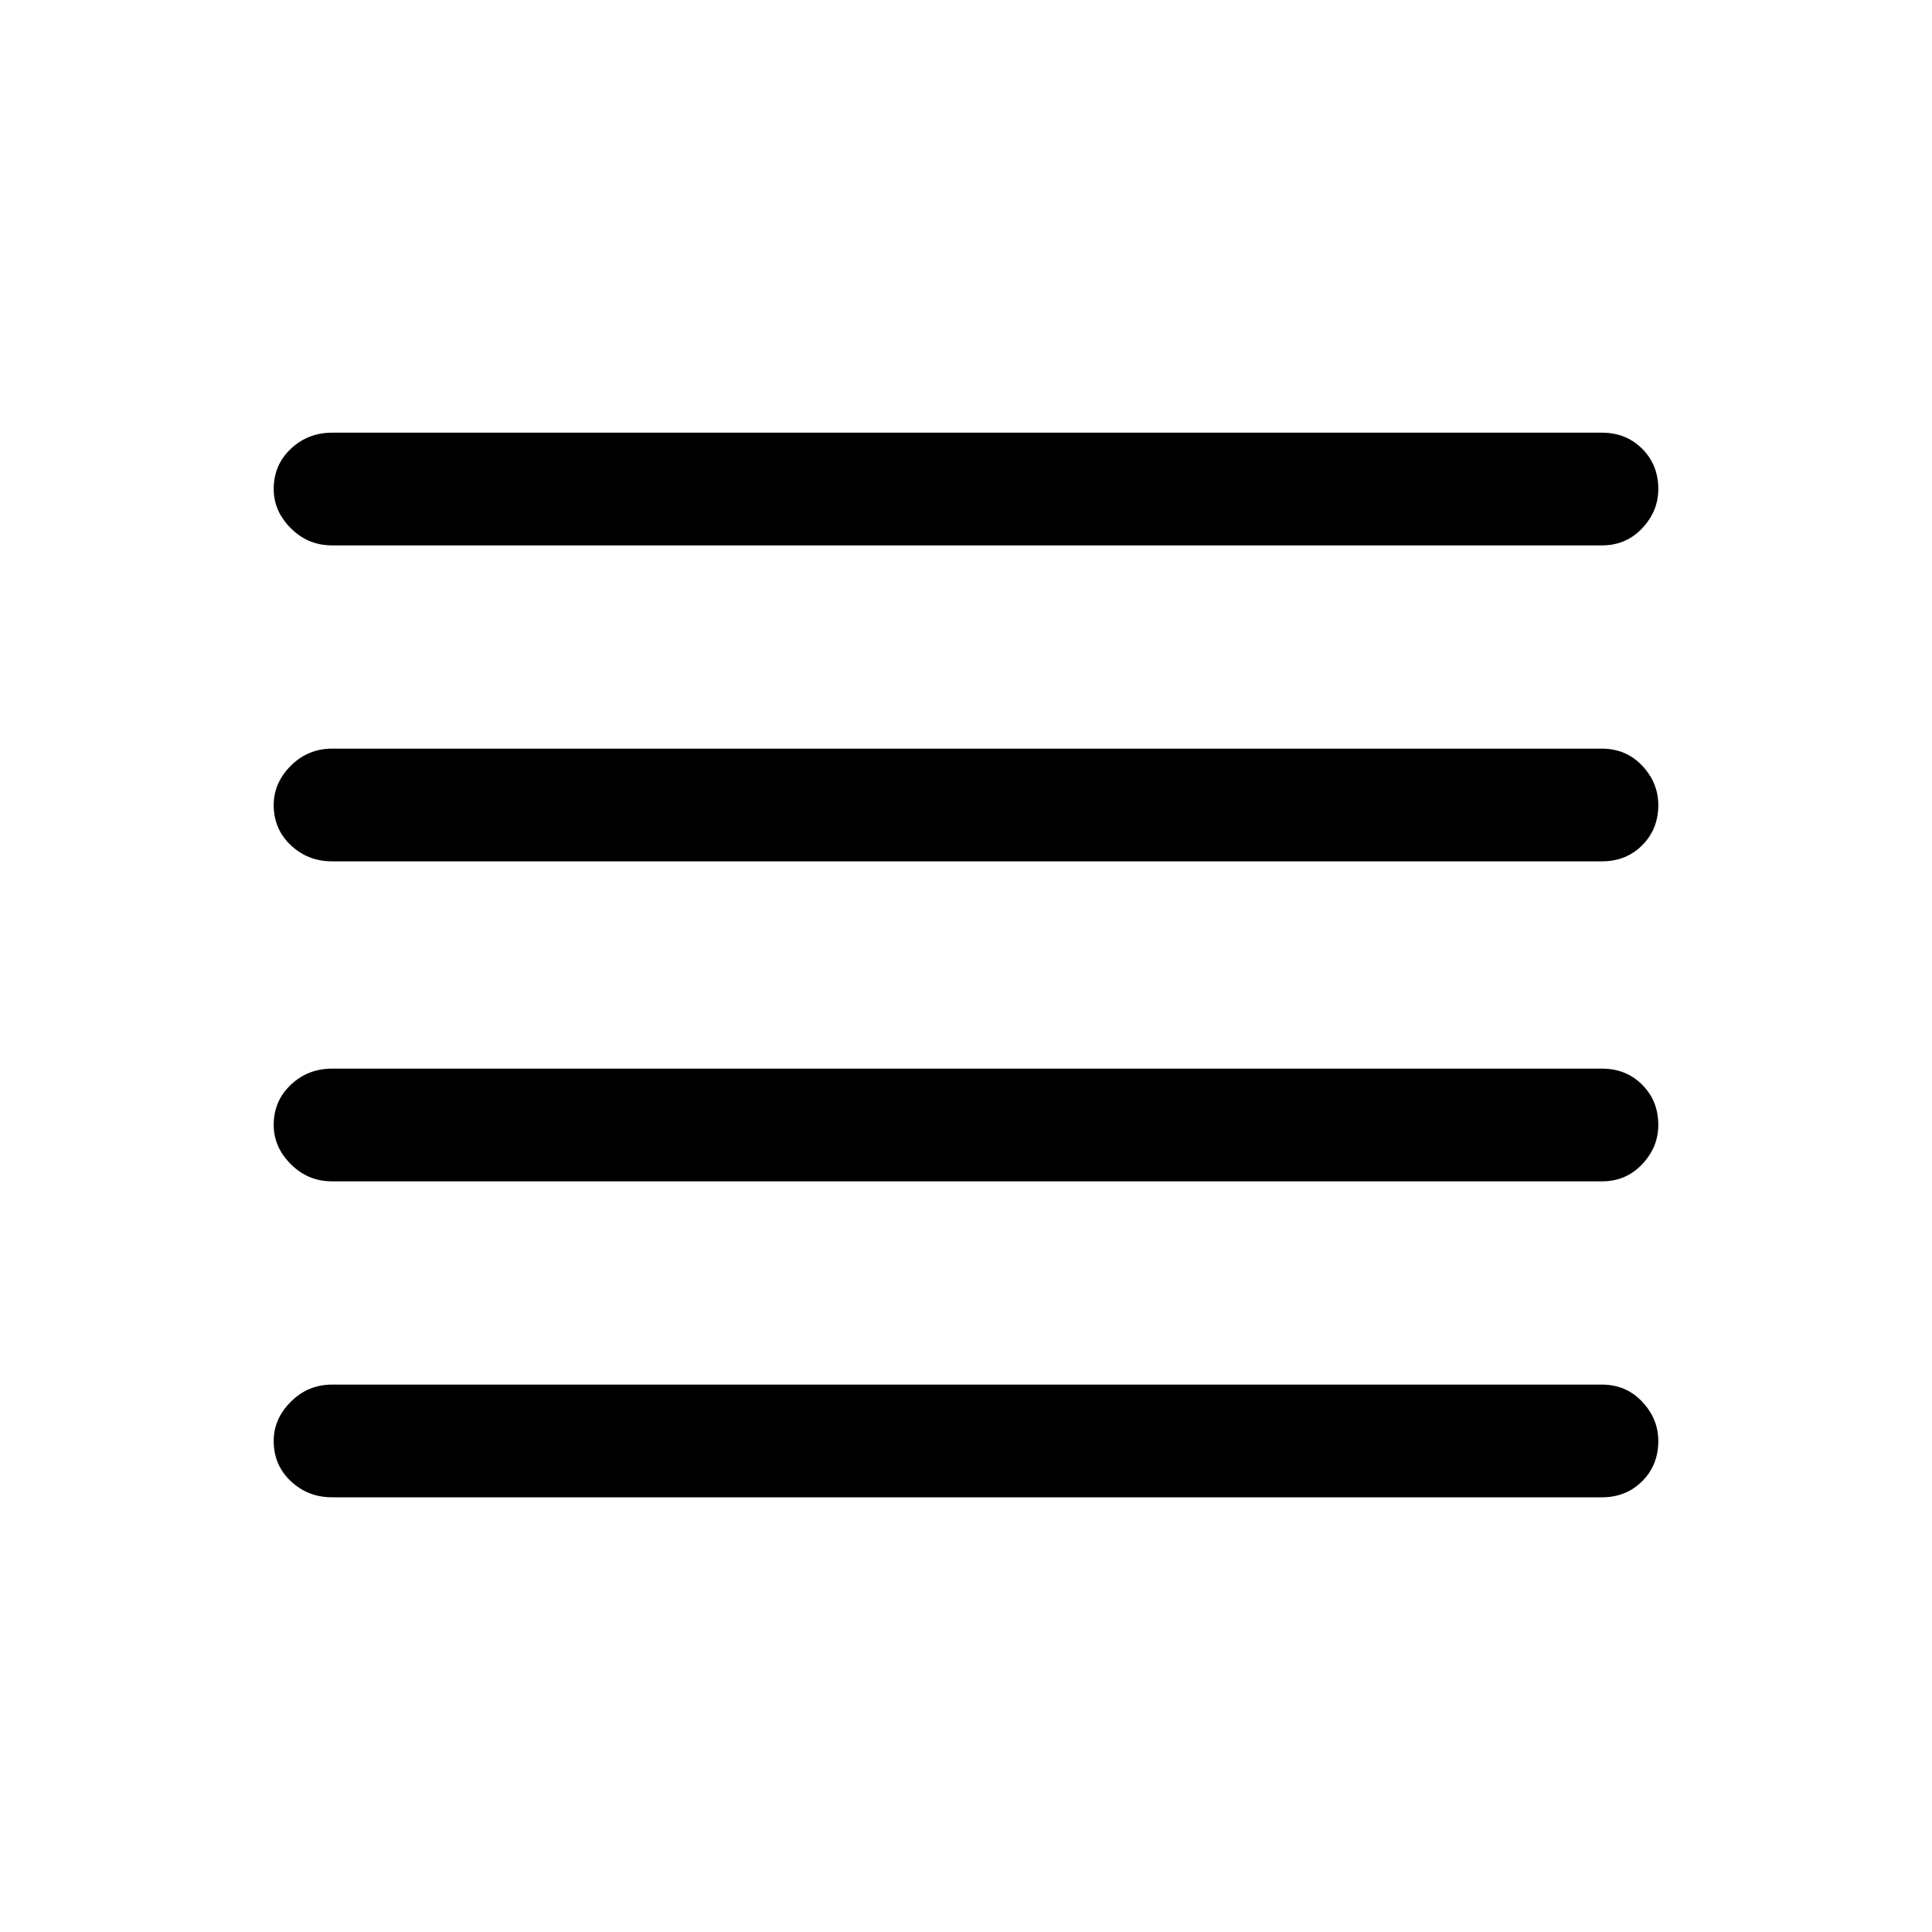 <svg xmlns="http://www.w3.org/2000/svg" height="24" width="24"><path d="M4.125 14.675Q3.825 14.675 3.613 14.462Q3.4 14.25 3.4 13.975Q3.4 13.675 3.613 13.475Q3.825 13.275 4.125 13.275H19.9Q20.2 13.275 20.4 13.475Q20.6 13.675 20.6 13.975Q20.6 14.25 20.4 14.462Q20.2 14.675 19.9 14.675ZM4.125 18.6Q3.825 18.6 3.613 18.4Q3.4 18.2 3.4 17.9Q3.4 17.625 3.613 17.413Q3.825 17.2 4.125 17.2H19.9Q20.2 17.2 20.4 17.413Q20.6 17.625 20.6 17.9Q20.6 18.2 20.4 18.4Q20.2 18.6 19.9 18.6ZM4.125 10.7Q3.825 10.7 3.613 10.5Q3.4 10.3 3.4 10Q3.4 9.725 3.613 9.512Q3.825 9.3 4.125 9.3H19.9Q20.2 9.3 20.4 9.512Q20.6 9.725 20.6 10Q20.6 10.3 20.4 10.5Q20.2 10.7 19.9 10.7ZM4.125 6.775Q3.825 6.775 3.613 6.562Q3.4 6.35 3.4 6.075Q3.4 5.775 3.613 5.575Q3.825 5.375 4.125 5.375H19.9Q20.2 5.375 20.4 5.575Q20.6 5.775 20.6 6.075Q20.6 6.35 20.4 6.562Q20.2 6.775 19.9 6.775Z"/></svg>